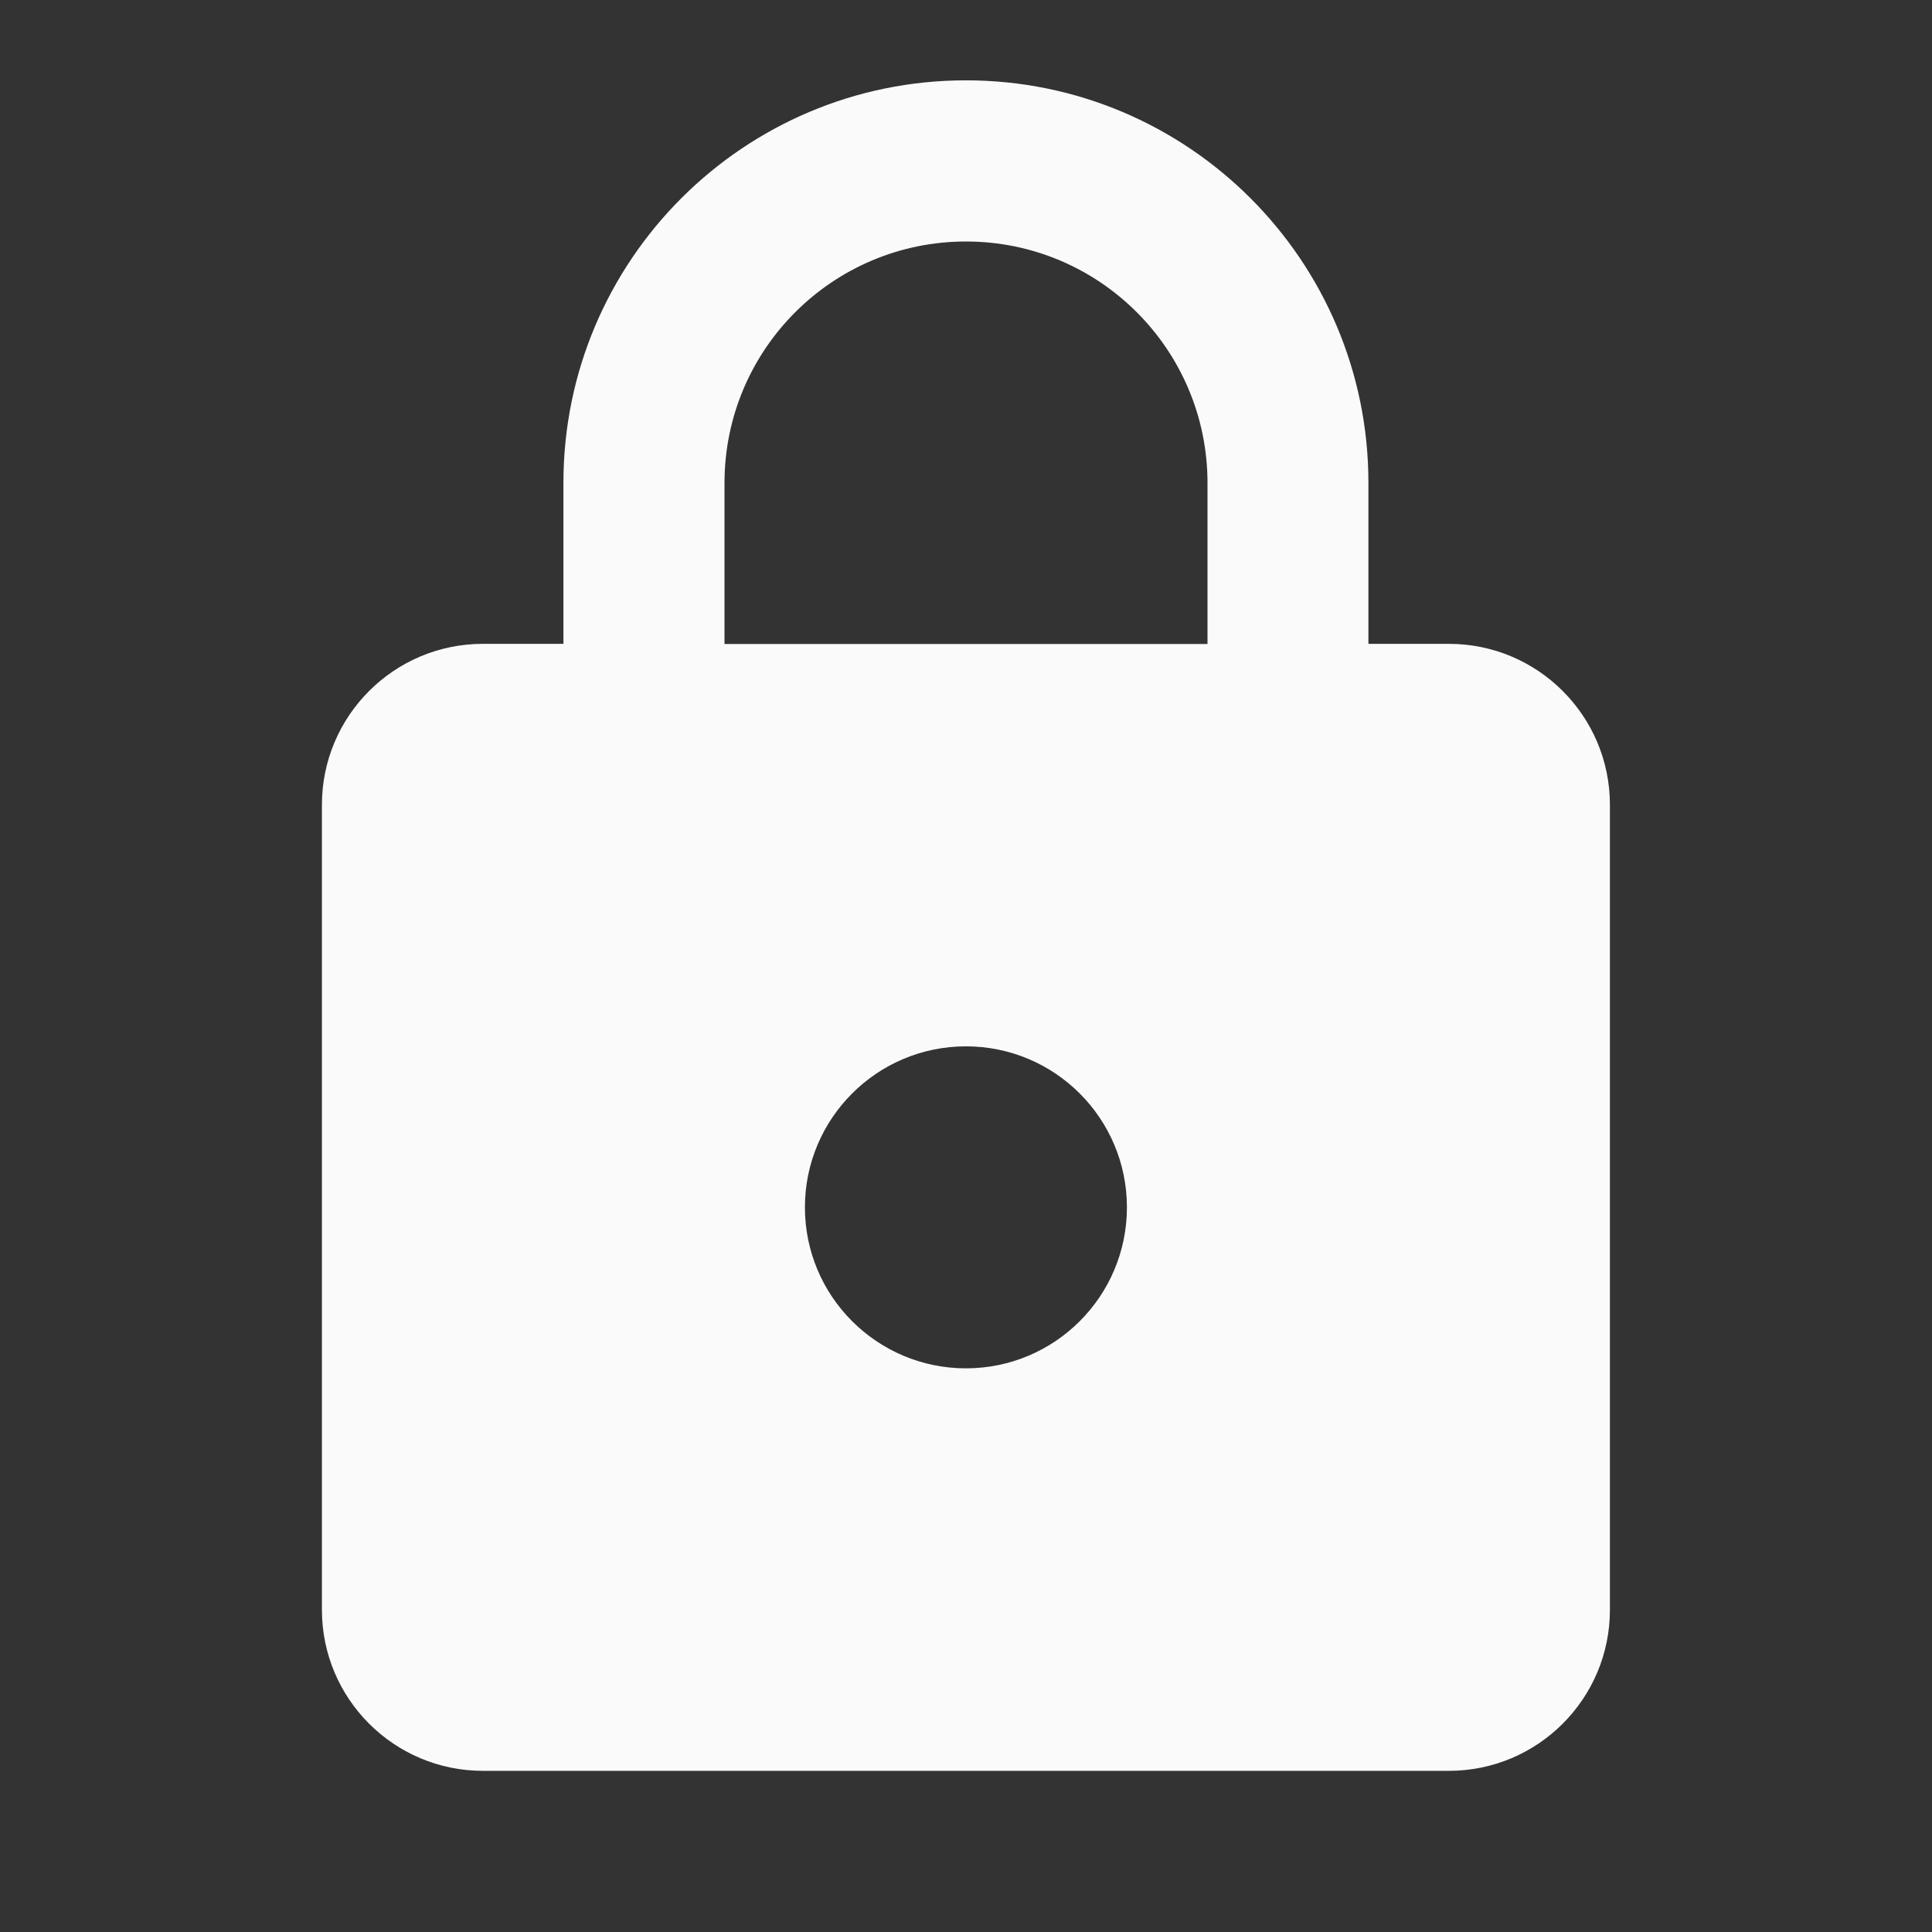 <?xml version="1.0" encoding="utf-8"?>
<!DOCTYPE svg PUBLIC "-//W3C//DTD SVG 1.1//EN" "http://www.w3.org/Graphics/SVG/1.1/DTD/svg11.dtd">
<svg xmlns="http://www.w3.org/2000/svg" xmlns:xlink="http://www.w3.org/1999/xlink" version="1.1" baseProfile="full" width="24" height="24" viewBox="0 0 24.00 24.00" enable-background="new 0 0 24.00 24.00" xml:space="preserve">
	<rect x="0" y="0" width="24.00" height="24.00" fill="#333333" stroke="none"/>
	<path fill="#FAFAFA" fill-opacity="1" stroke-width="0.2" stroke-linejoin="round" d="M 11.999,16.998C 13.104,16.998 13.999,16.102 13.999,14.998C 13.999,13.894 13.104,12.998 11.999,12.998C 10.895,12.998 9.999,13.894 9.999,14.998C 9.999,16.102 10.895,16.998 11.999,16.998 Z M 17.999,7.998C 19.103,7.998 19.999,8.894 19.999,9.998L 19.999,19.998C 19.999,21.102 19.103,21.998 17.999,21.998L 5.999,21.998C 4.895,21.998 3.999,21.102 3.999,19.998L 3.999,9.998C 3.999,8.894 4.895,7.998 5.999,7.998L 6.999,7.998L 6.999,5.998C 6.999,3.237 9.238,0.998 11.999,0.998C 14.76,0.998 16.999,3.237 16.999,5.998L 16.999,7.998L 17.999,7.998 Z M 12,3C 10.343,3 9,4.343 9,6L 9,8L 15,8L 15,6C 15,4.343 13.657,3 12,3 Z "/>
</svg>
